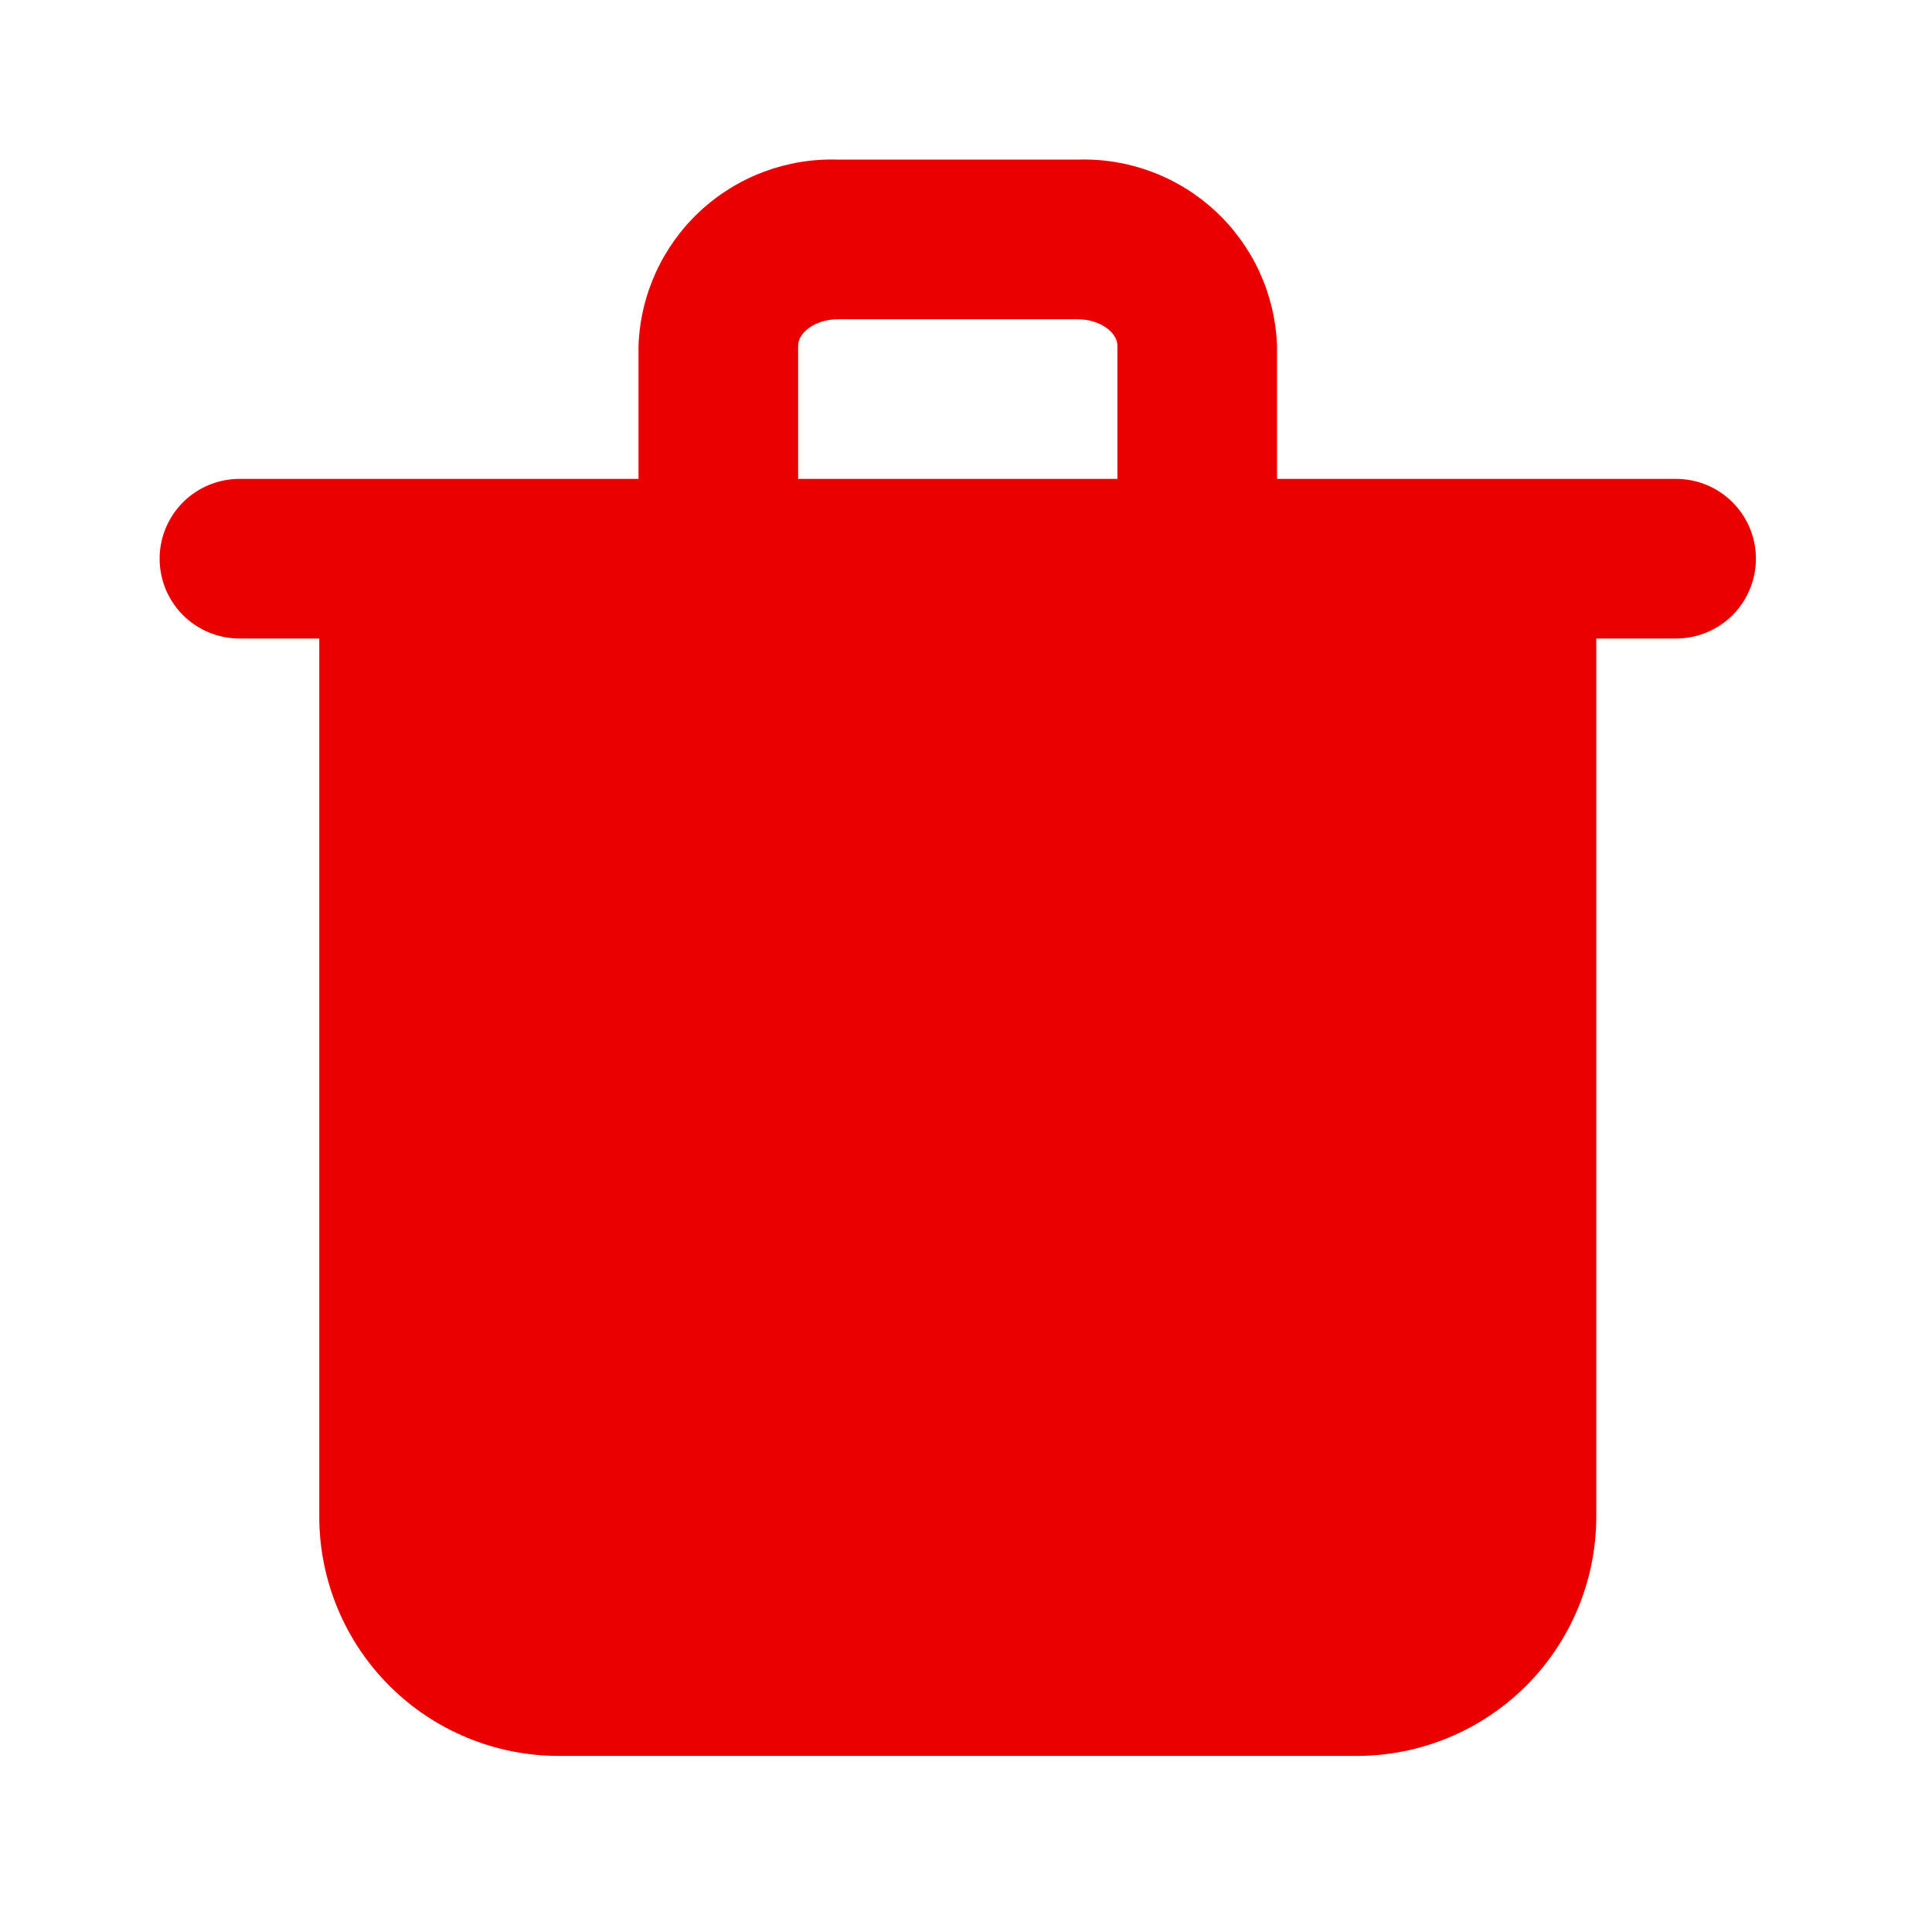 <svg width="79" height="79" viewBox="0 0 79 79" fill="none" xmlns="http://www.w3.org/2000/svg">
<path d="M68.536 19.582H52.218V14.132C52.142 12.042 51.24 10.068 49.71 8.643C48.181 7.218 46.149 6.457 44.059 6.527H34.268C32.179 6.457 30.146 7.218 28.617 8.643C27.087 10.068 26.186 12.042 26.109 14.132V19.582H9.791C8.925 19.582 8.095 19.926 7.483 20.538C6.871 21.15 6.527 21.98 6.527 22.845C6.527 23.711 6.871 24.541 7.483 25.153C8.095 25.765 8.925 26.109 9.791 26.109H13.055V62.009C13.055 64.606 14.086 67.096 15.922 68.932C17.758 70.768 20.249 71.8 22.846 71.8H55.482C58.078 71.8 60.569 70.768 62.405 68.932C64.241 67.096 65.273 64.606 65.273 62.009V26.109H68.536C69.402 26.109 70.232 25.765 70.844 25.153C71.456 24.541 71.8 23.711 71.8 22.845C71.8 21.98 71.456 21.15 70.844 20.538C70.232 19.926 69.402 19.582 68.536 19.582ZM32.636 14.132C32.636 13.609 33.322 13.055 34.268 13.055H44.059C45.006 13.055 45.691 13.609 45.691 14.132V19.582H32.636V14.132Z" fill="#EB0000"/>
</svg>

